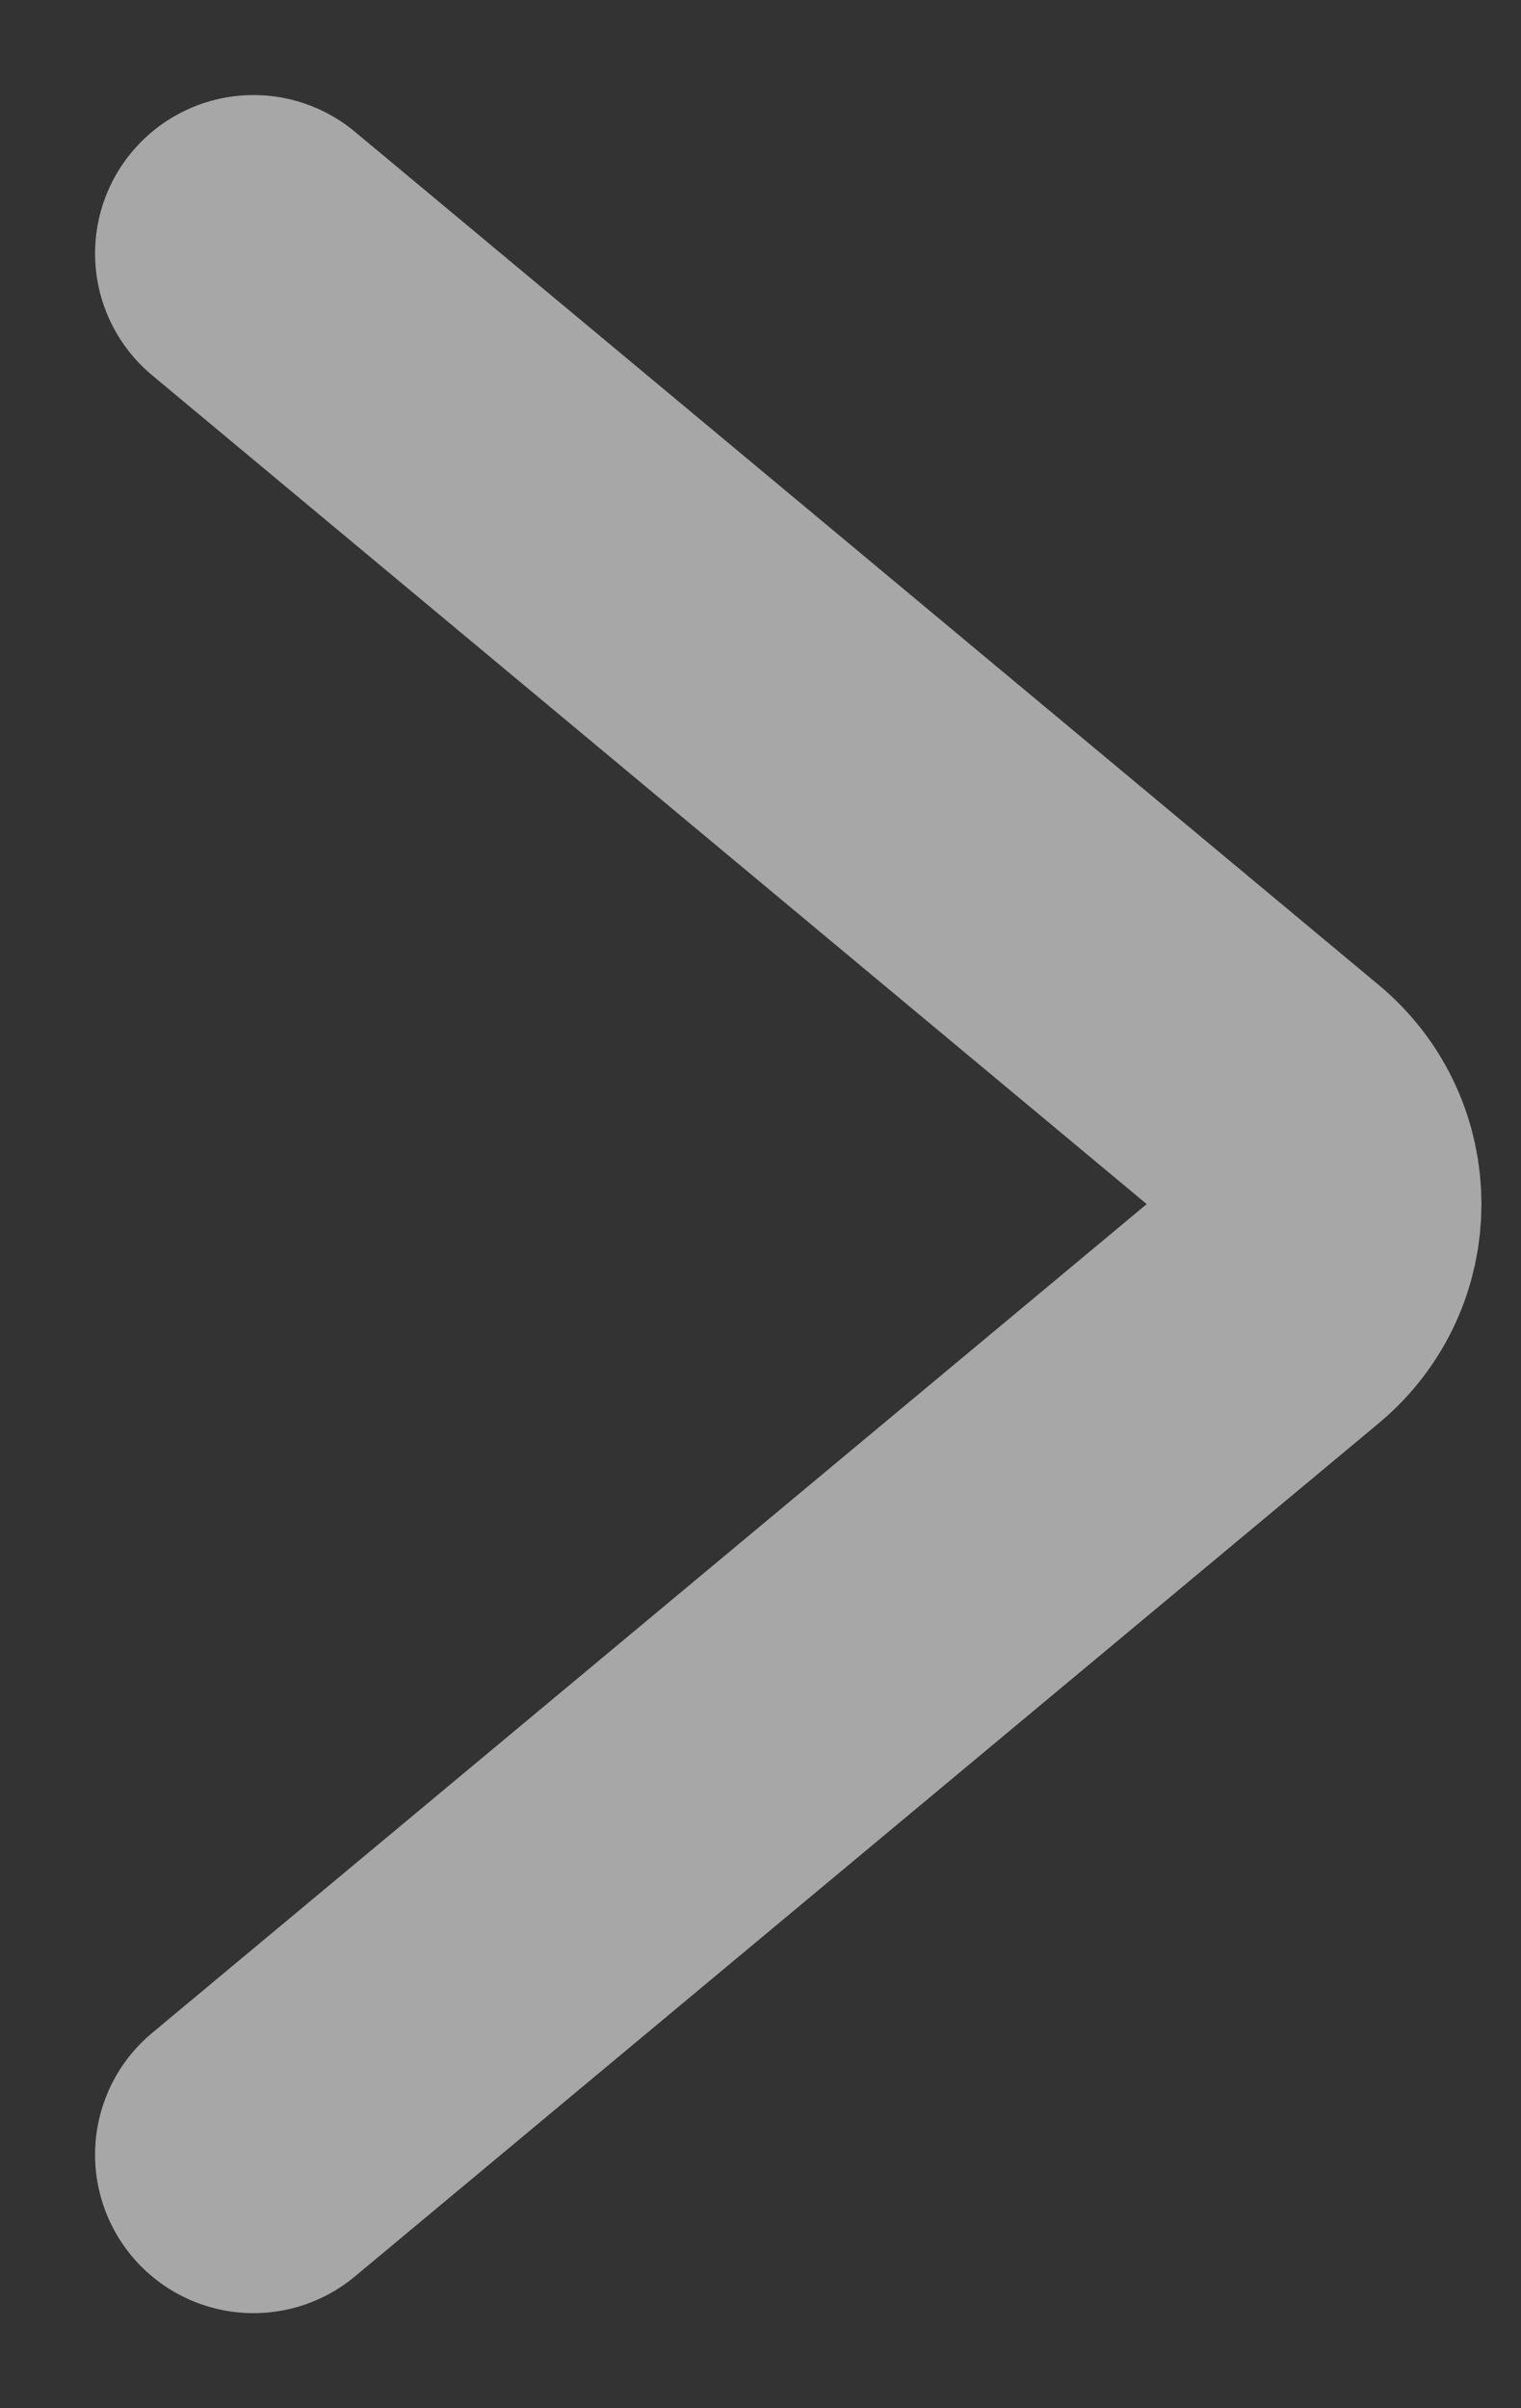 <svg width="12" height="19" viewBox="0 0 12 19" fill="none" xmlns="http://www.w3.org/2000/svg">
<rect x="0" y="0" width="12" height="19" fill="#333333" stroke="none"/>
<path opacity="0.6" d="M2 2L10.078 8.732C10.558 9.132 10.558 9.868 10.078 10.268L2 17" stroke="#F5F5F7" stroke-width="2.5" stroke-linecap="round"/>
</svg>
